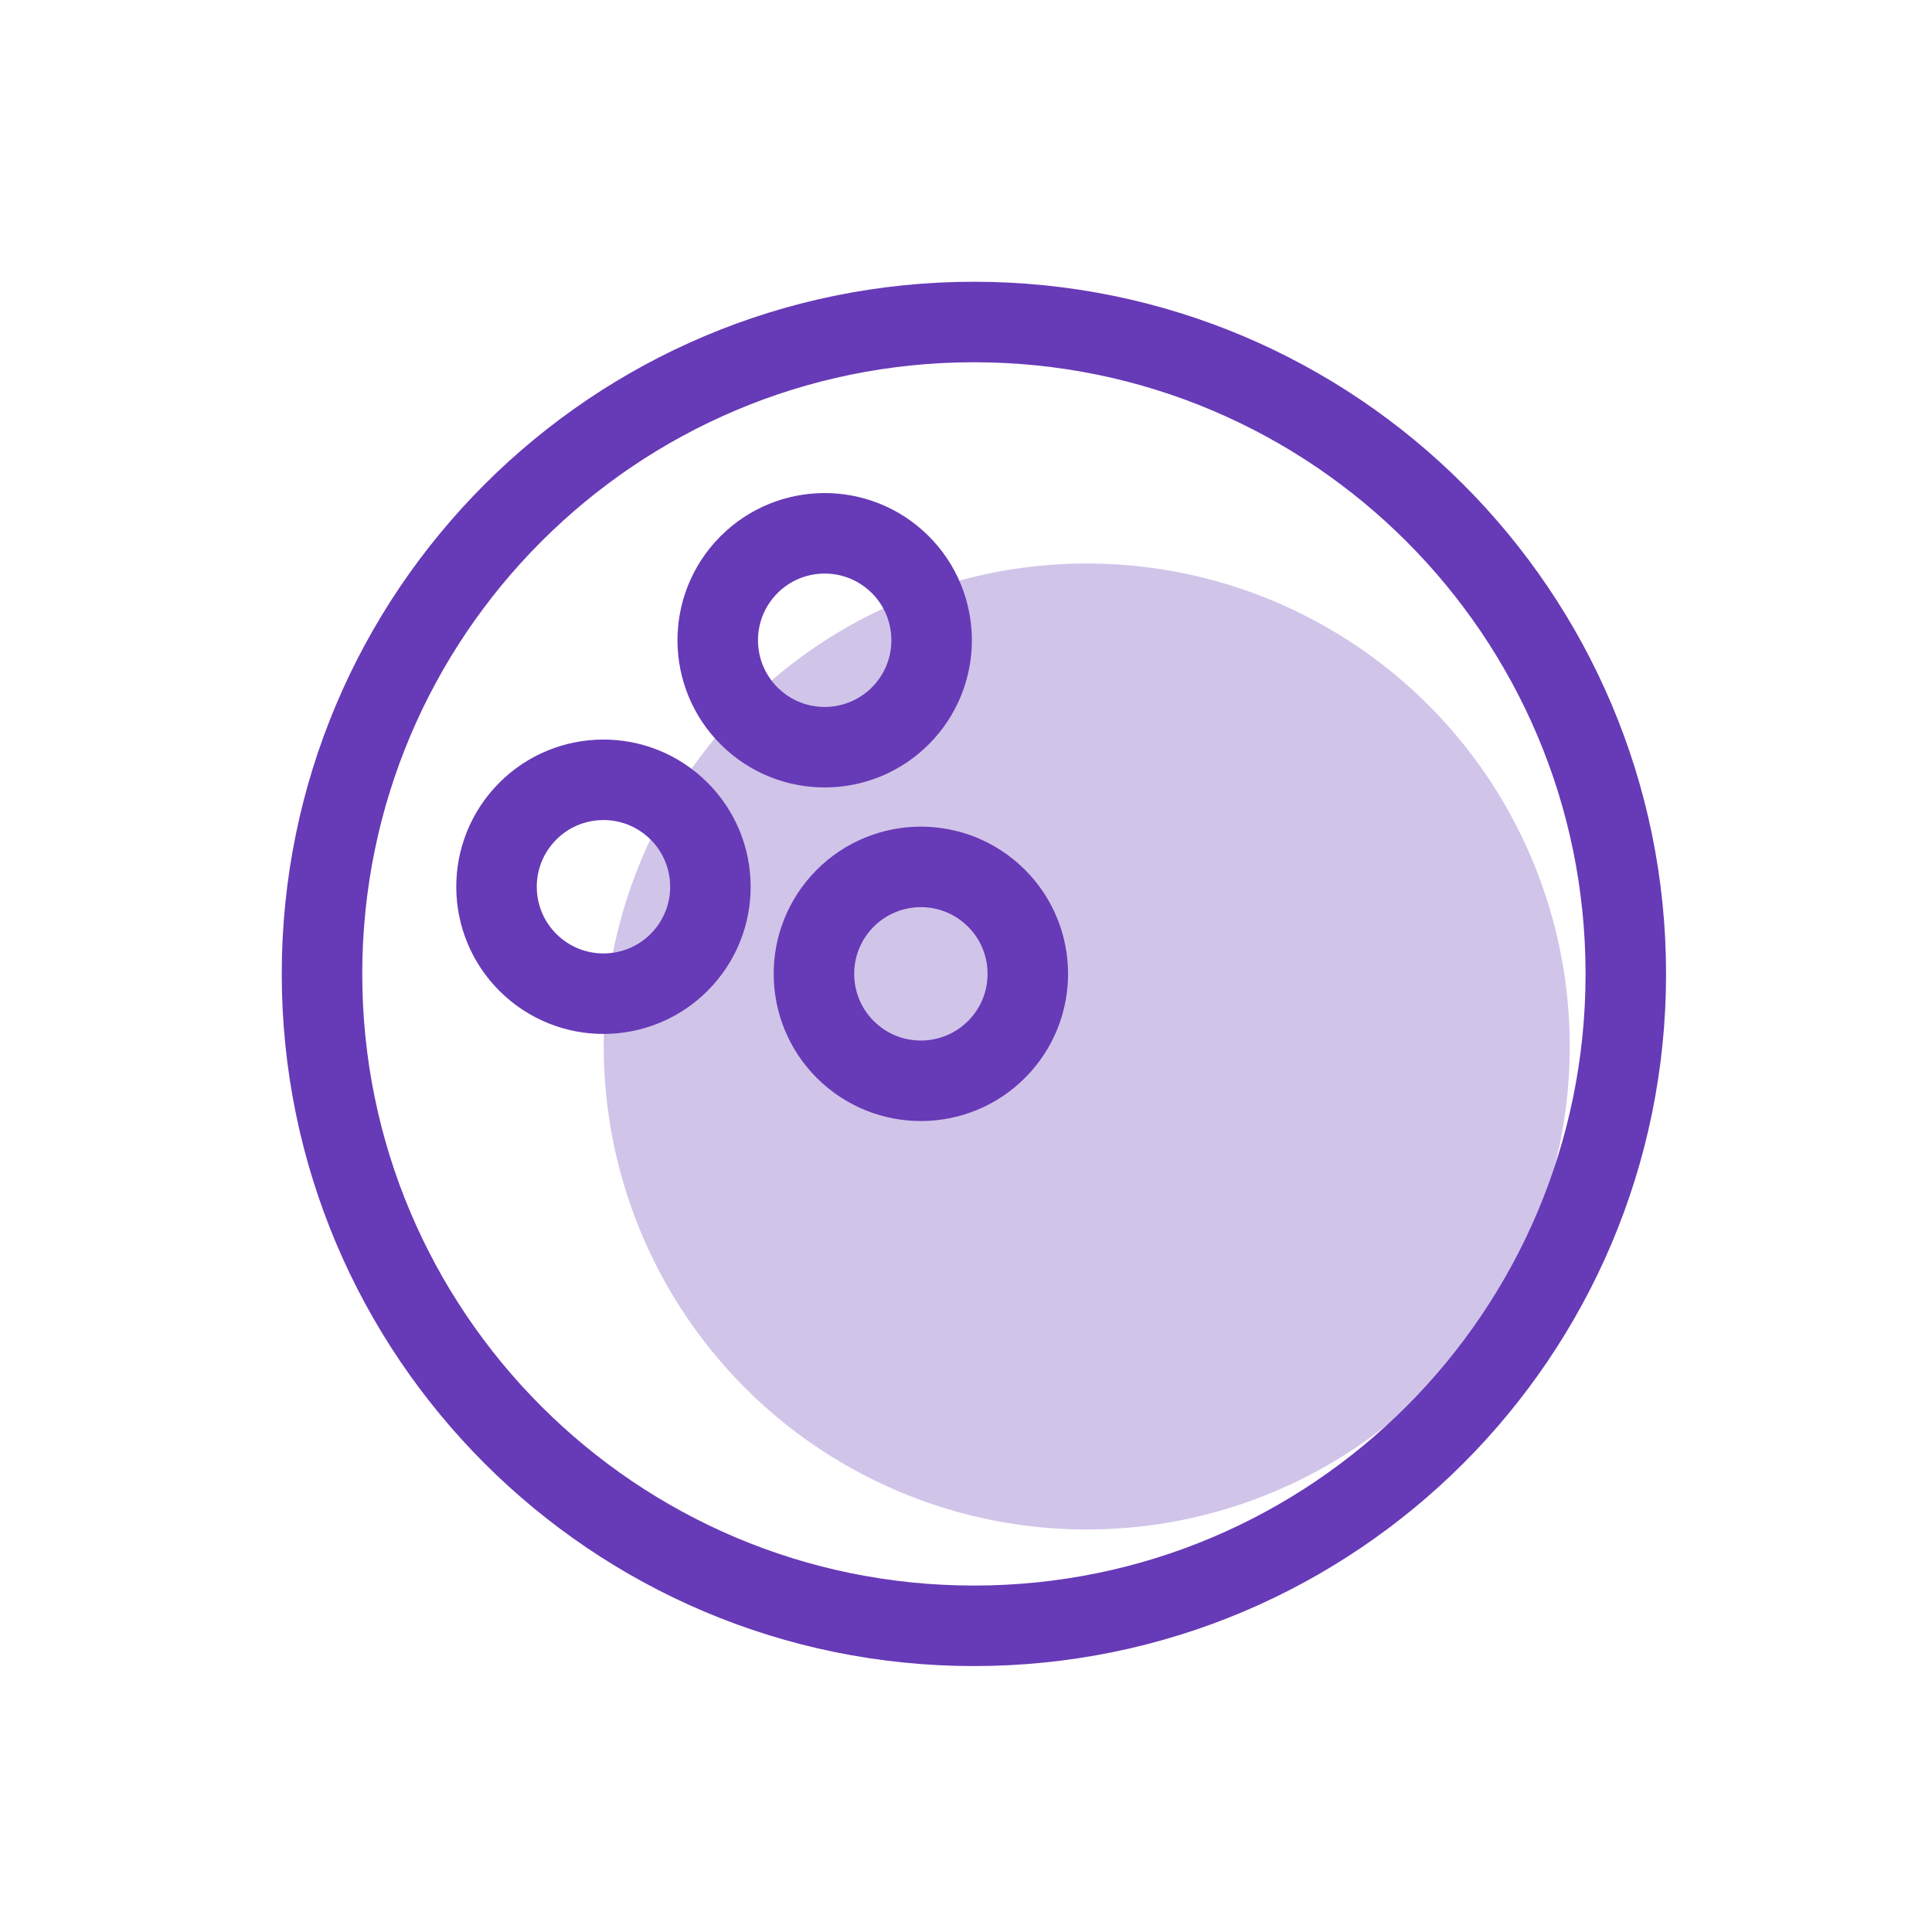 <svg width="48" height="48" viewBox="0 0 48 48" fill="none" xmlns="http://www.w3.org/2000/svg">
<circle cx="27" cy="26" r="12" fill="#D1C4E9"/>
<circle cx="14.993" cy="22.031" r="2.657" transform="rotate(-48.09 14.993 22.031)" stroke="#673AB7" stroke-width="2"/>
<circle cx="20.489" cy="15.907" r="2.657" transform="rotate(-48.09 20.489 15.907)" stroke="#673AB7" stroke-width="2"/>
<circle cx="22.879" cy="24.195" r="2.657" transform="rotate(-48.09 22.879 24.195)" stroke="#673AB7" stroke-width="2"/>
<path d="M24.197 40.393C33.142 40.393 40.393 33.142 40.393 24.197C40.393 15.252 33.142 8 24.197 8C15.252 8 8 15.252 8 24.197C8 33.142 15.252 40.393 24.197 40.393Z" stroke="#673AB7" stroke-width="2" stroke-linecap="round" stroke-linejoin="round"/>
</svg>

